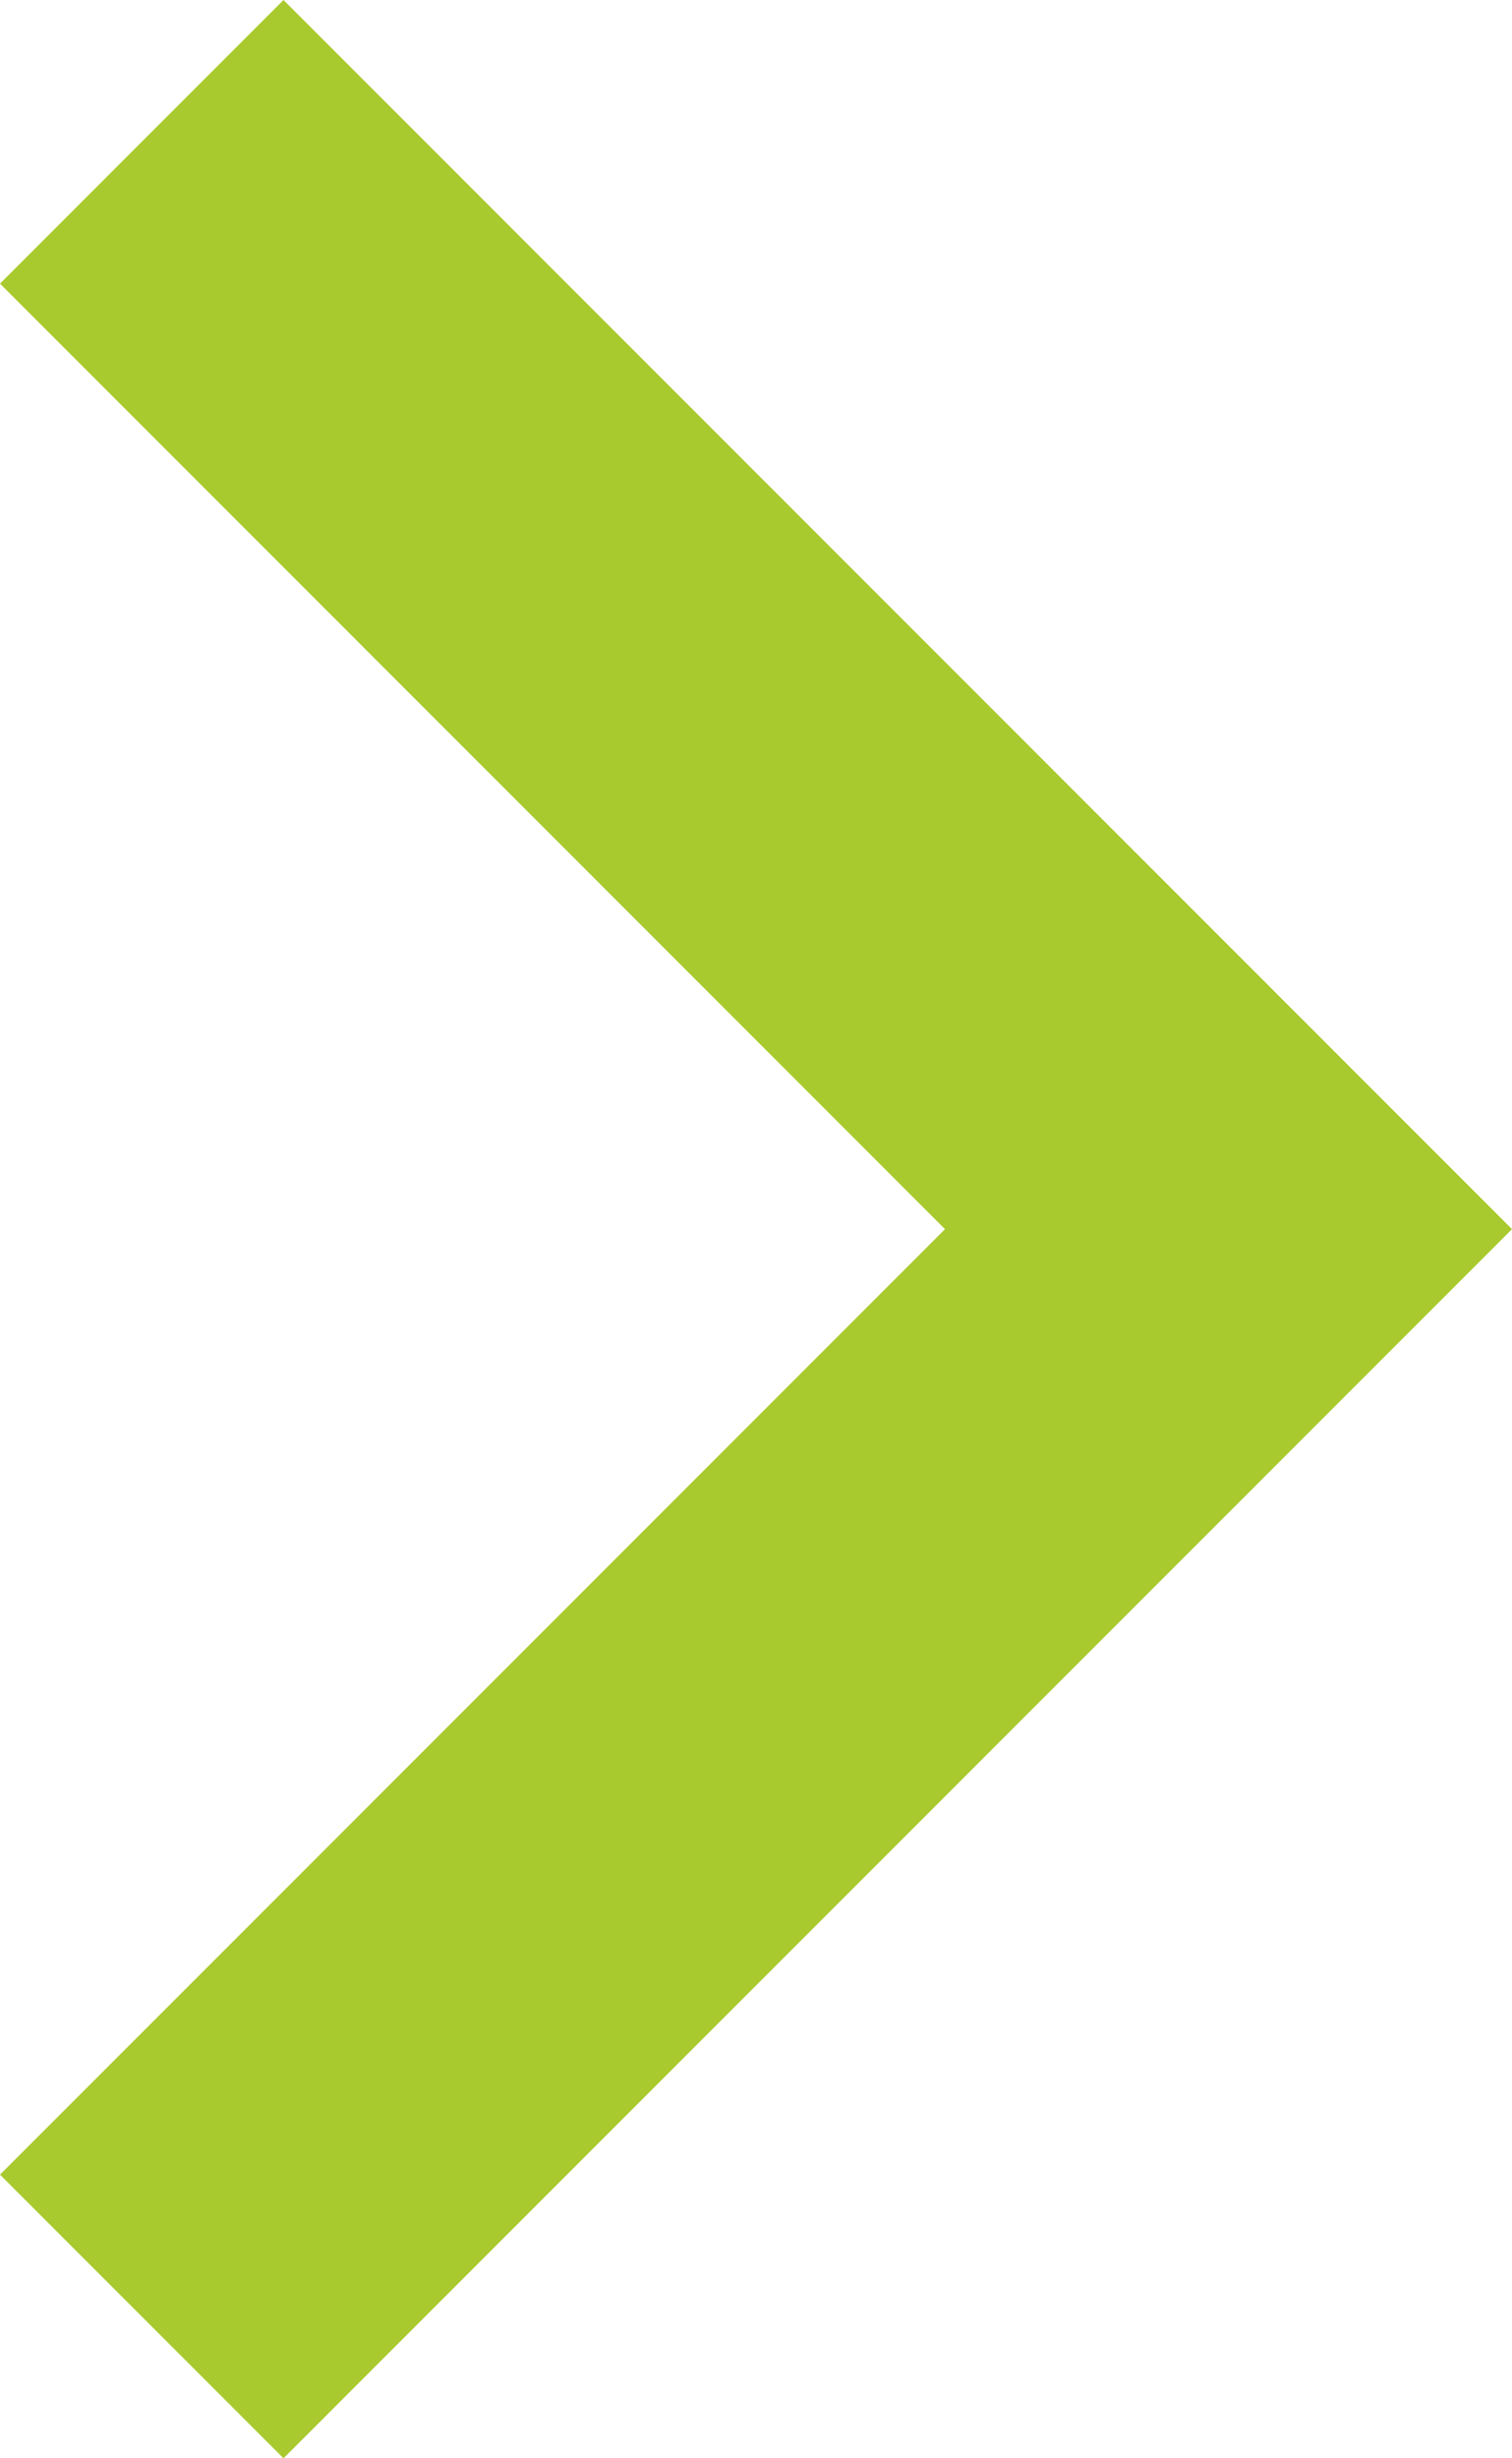 <svg width="8" height="13" viewBox="0 0 8 13" fill="none" xmlns="http://www.w3.org/2000/svg">
<path fill-rule="evenodd" clip-rule="evenodd" d="M0 1.5L1.5 0L8 6.5L1.5 13L0 11.5L5 6.5L0 1.5Z" fill="#A9CA2E"/>
</svg>
